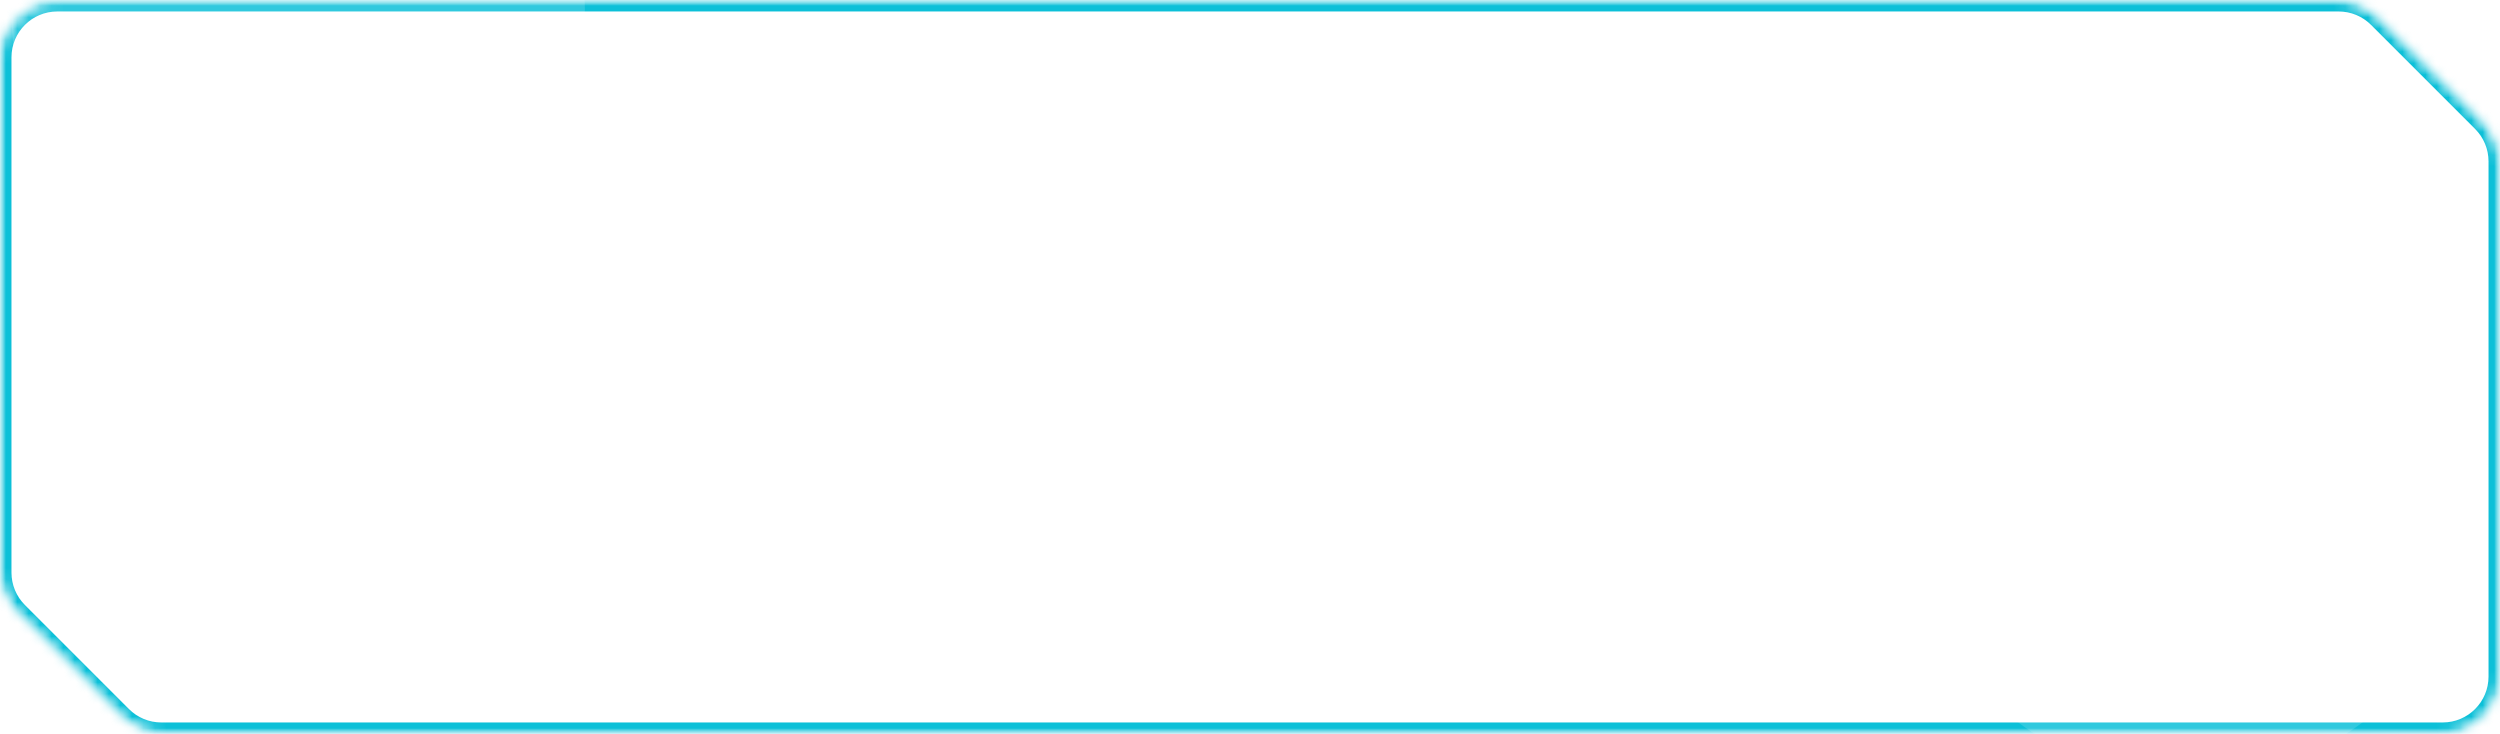 <svg width="218" height="64" viewBox="0 0 218 64" fill="none" xmlns="http://www.w3.org/2000/svg">
<mask id="mask0_8_2029" style="mask-type:alpha" maskUnits="userSpaceOnUse" x="0" y="0" width="218" height="64">
<mask id="path-1-inside-1_8_2029" fill="white">
<path fill-rule="evenodd" clip-rule="evenodd" d="M0 5C0 2.239 2.239 0 5 0H203.929C205.255 0 206.527 0.527 207.464 1.464L216.536 10.536C217.473 11.473 218 12.745 218 14.071V59C218 61.761 215.761 64 213 64H14.071C12.745 64 11.473 63.473 10.536 62.535L1.464 53.465C0.527 52.527 0 51.255 0 49.929V5Z"/>
</mask>
<path fill-rule="evenodd" clip-rule="evenodd" d="M0 5C0 2.239 2.239 0 5 0H203.929C205.255 0 206.527 0.527 207.464 1.464L216.536 10.536C217.473 11.473 218 12.745 218 14.071V59C218 61.761 215.761 64 213 64H14.071C12.745 64 11.473 63.473 10.536 62.535L1.464 53.465C0.527 52.527 0 51.255 0 49.929V5Z" fill="#0CC0D8"/>
<path d="M1.464 53.465L2.172 52.757L1.464 53.465ZM10.536 62.535L9.828 63.243L10.536 62.535ZM216.536 10.536L215.828 11.243L216.536 10.536ZM207.464 1.464L208.172 0.757L207.464 1.464ZM203.929 -1H5V1H203.929V-1ZM217.243 9.828L208.172 0.757L206.757 2.172L215.828 11.243L217.243 9.828ZM219 59V14.071H217V59H219ZM14.071 65H213V63H14.071V65ZM0.757 54.172L9.828 63.243L11.243 61.828L2.172 52.757L0.757 54.172ZM-1 5V49.929H1V5H-1ZM2.172 52.757C1.421 52.007 1 50.99 1 49.929H-1C-1 51.52 -0.368 53.046 0.757 54.172L2.172 52.757ZM14.071 63C13.01 63 11.993 62.579 11.243 61.828L9.828 63.243C10.954 64.368 12.48 65 14.071 65V63ZM217 59C217 61.209 215.209 63 213 63V65C216.314 65 219 62.314 219 59H217ZM215.828 11.243C216.579 11.993 217 13.01 217 14.071H219C219 12.48 218.368 10.954 217.243 9.828L215.828 11.243ZM5 -1C1.686 -1 -1 1.686 -1 5H1C1 2.791 2.791 1 5 1V-1ZM203.929 1C204.99 1 206.007 1.421 206.757 2.172L208.172 0.757C207.046 -0.368 205.52 -1 203.929 -1V1Z" fill="url(#paint0_linear_8_2029)" fill-opacity="0.67" mask="url(#path-1-inside-1_8_2029)"/>
<path d="M1.464 53.465L2.172 52.757L1.464 53.465ZM10.536 62.535L9.828 63.243L10.536 62.535ZM216.536 10.536L215.828 11.243L216.536 10.536ZM207.464 1.464L208.172 0.757L207.464 1.464ZM203.929 -1H5V1H203.929V-1ZM217.243 9.828L208.172 0.757L206.757 2.172L215.828 11.243L217.243 9.828ZM219 59V14.071H217V59H219ZM14.071 65H213V63H14.071V65ZM0.757 54.172L9.828 63.243L11.243 61.828L2.172 52.757L0.757 54.172ZM-1 5V49.929H1V5H-1ZM2.172 52.757C1.421 52.007 1 50.99 1 49.929H-1C-1 51.52 -0.368 53.046 0.757 54.172L2.172 52.757ZM14.071 63C13.01 63 11.993 62.579 11.243 61.828L9.828 63.243C10.954 64.368 12.48 65 14.071 65V63ZM217 59C217 61.209 215.209 63 213 63V65C216.314 65 219 62.314 219 59H217ZM215.828 11.243C216.579 11.993 217 13.01 217 14.071H219C219 12.48 218.368 10.954 217.243 9.828L215.828 11.243ZM5 -1C1.686 -1 -1 1.686 -1 5H1C1 2.791 2.791 1 5 1V-1ZM203.929 1C204.99 1 206.007 1.421 206.757 2.172L208.172 0.757C207.046 -0.368 205.52 -1 203.929 -1V1Z" fill="url(#paint1_linear_8_2029)" fill-opacity="0.67" mask="url(#path-1-inside-1_8_2029)"/>
</mask>
<g mask="url(#mask0_8_2029)">
<mask id="path-3-inside-2_8_2029" fill="white">
<path fill-rule="evenodd" clip-rule="evenodd" d="M0 5C0 2.239 2.239 0 5 0H203.929C205.255 0 206.527 0.527 207.464 1.464L216.536 10.536C217.473 11.473 218 12.745 218 14.071V59C218 61.761 215.761 64 213 64H14.071C12.745 64 11.473 63.473 10.536 62.535L1.464 53.465C0.527 52.527 0 51.255 0 49.929V5Z"/>
</mask>
<path d="M1.464 53.465L2.172 52.757L1.464 53.465ZM10.536 62.535L9.828 63.243L10.536 62.535ZM216.536 10.536L215.828 11.243L216.536 10.536ZM207.464 1.464L208.172 0.757L207.464 1.464ZM203.929 -1H5V1H203.929V-1ZM217.243 9.828L208.172 0.757L206.757 2.172L215.828 11.243L217.243 9.828ZM219 59V14.071H217V59H219ZM14.071 65H213V63H14.071V65ZM0.757 54.172L9.828 63.243L11.243 61.828L2.172 52.757L0.757 54.172ZM-1 5V49.929H1V5H-1ZM2.172 52.757C1.421 52.007 1 50.99 1 49.929H-1C-1 51.52 -0.368 53.046 0.757 54.172L2.172 52.757ZM14.071 63C13.01 63 11.993 62.579 11.243 61.828L9.828 63.243C10.954 64.368 12.48 65 14.071 65V63ZM217 59C217 61.209 215.209 63 213 63V65C216.314 65 219 62.314 219 59H217ZM215.828 11.243C216.579 11.993 217 13.01 217 14.071H219C219 12.48 218.368 10.954 217.243 9.828L215.828 11.243ZM5 -1C1.686 -1 -1 1.686 -1 5H1C1 2.791 2.791 1 5 1V-1ZM203.929 1C204.99 1 206.007 1.421 206.757 2.172L208.172 0.757C207.046 -0.368 205.52 -1 203.929 -1V1Z" fill="#0CC0D8" mask="url(#path-3-inside-2_8_2029)"/>
<g opacity="0.15" filter="url(#filter0_f_8_2029)">
<circle cx="26" cy="1" r="25" fill="white"/>
</g>
<g opacity="0.15" filter="url(#filter1_f_8_2029)">
<circle cx="191" cy="43" r="25" fill="white"/>
</g>
</g>
<defs>
<filter id="filter0_f_8_2029" x="-27" y="-52" width="106" height="106" filterUnits="userSpaceOnUse" color-interpolation-filters="sRGB">
<feFlood flood-opacity="0" result="BackgroundImageFix"/>
<feBlend mode="normal" in="SourceGraphic" in2="BackgroundImageFix" result="shape"/>
<feGaussianBlur stdDeviation="14" result="effect1_foregroundBlur_8_2029"/>
</filter>
<filter id="filter1_f_8_2029" x="138" y="-10" width="106" height="106" filterUnits="userSpaceOnUse" color-interpolation-filters="sRGB">
<feFlood flood-opacity="0" result="BackgroundImageFix"/>
<feBlend mode="normal" in="SourceGraphic" in2="BackgroundImageFix" result="shape"/>
<feGaussianBlur stdDeviation="14" result="effect1_foregroundBlur_8_2029"/>
</filter>
<linearGradient id="paint0_linear_8_2029" x1="0" y1="0" x2="36.469" y2="25.462" gradientUnits="userSpaceOnUse">
<stop stop-color="white"/>
<stop offset="0.927" stop-color="white" stop-opacity="0"/>
</linearGradient>
<linearGradient id="paint1_linear_8_2029" x1="218" y1="64" x2="190.151" y2="41.543" gradientUnits="userSpaceOnUse">
<stop stop-color="white"/>
<stop offset="0.927" stop-color="white" stop-opacity="0"/>
</linearGradient>
</defs>
</svg>
